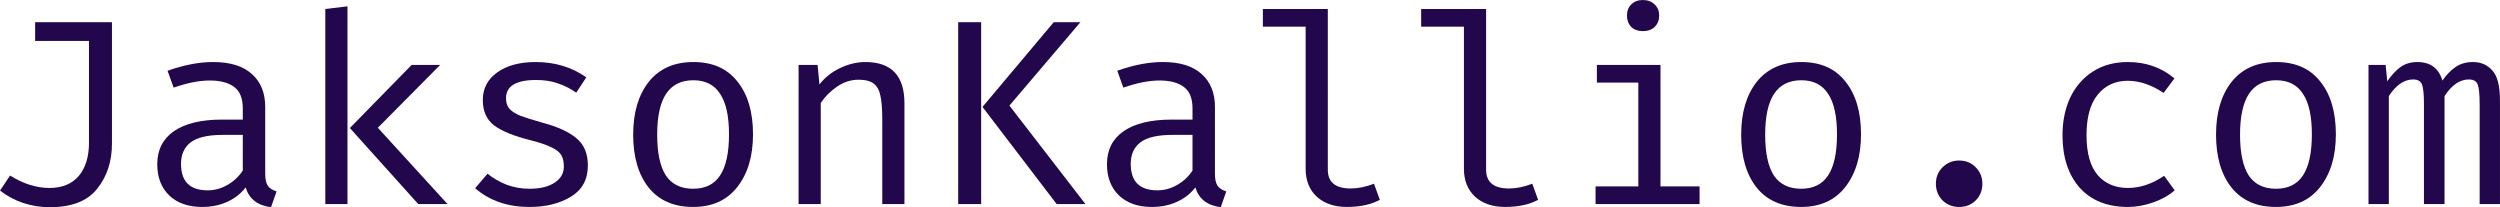 <?xml version="1.0" encoding="UTF-8" standalone="no"?>
<!-- Created with Inkscape (http://www.inkscape.org/) -->

<svg
   xmlns:dc="http://purl.org/dc/elements/1.1/"
   xmlns:cc="http://creativecommons.org/ns#"
   xmlns:rdf="http://www.w3.org/1999/02/22-rdf-syntax-ns#"
   xmlns:svg="http://www.w3.org/2000/svg"
   xmlns="http://www.w3.org/2000/svg"
   xmlns:sodipodi="http://sodipodi.sourceforge.net/DTD/sodipodi-0.dtd"
   xmlns:inkscape="http://www.inkscape.org/namespaces/inkscape"
   width="1067.377"
   height="88.477"
   viewBox="0 0 282.41 23.41"
   version="1.1"
   id="svg8"
   inkscape:version="0.92.4 5da689c313, 2019-01-14"
   sodipodi:docname="jaksonkalliocom-logo.svg">
  <defs
     id="defs2" />
  <sodipodi:namedview
     id="base"
     pagecolor="#ffffff"
     bordercolor="#666666"
     borderopacity="1.0"
     inkscape:pageopacity="0.0"
     inkscape:pageshadow="2"
     inkscape:zoom="0.35"
     inkscape:cx="-108.6343"
     inkscape:cy="-153.80566"
     inkscape:document-units="mm"
     inkscape:current-layer="layer1"
     showgrid="false"
     units="px"
     fit-margin-top="0"
     fit-margin-left="0"
     fit-margin-right="0"
     fit-margin-bottom="0"
     inkscape:window-width="2560"
     inkscape:window-height="1376"
     inkscape:window-x="0"
     inkscape:window-y="27"
     inkscape:window-maximized="1" />
  <g
     inkscape:label="Layer 1"
     inkscape:groupmode="layer"
     id="layer1"
     transform="translate(16.614,-87.753)">
    <g
       aria-label="JaksonKallio.com"
       style="font-style:normal;font-variant:normal;font-weight:normal;font-stretch:normal;font-size:29.821px;line-height:1.25;font-family:'Fira Code';-inkscape-font-specification:'Fira Code';letter-spacing:0px;word-spacing:0px;fill:#23074d;fill-opacity:1;stroke:none;stroke-width:0.746"
       id="text817">
      <path
         d="m -3.97,103.976 q 0,3.012 -1.67,5.099 -1.64,2.087 -5.368,2.087 -1.521,0 -2.982,-0.477 -1.431,-0.477 -2.624,-1.402 l 1.133,-1.7 q 2.237,1.402 4.443,1.402 2.147,0 3.31,-1.342 1.163,-1.372 1.163,-3.787 V 92.375 H -12.648 v -2.117 h 8.678 z"
         style="fill:#23074d;fill-opacity:1;stroke-width:0.746"
         id="path819"
         inkscape:connector-curvature="0" />
      <path
         d="m 13.344,107.375 q 0,0.924 0.298,1.372 0.298,0.417 0.984,0.626 l -0.626,1.789 q -2.296,-0.298 -2.863,-2.237 -0.835,1.074 -2.117,1.64 -1.252,0.567 -2.803,0.567 -2.356,0 -3.728,-1.312 -1.342,-1.312 -1.342,-3.519 0,-2.416 1.879,-3.728 1.909,-1.312 5.457,-1.312 h 2.326 v -1.282 q 0,-1.67 -0.954,-2.386 -0.954,-0.746 -2.773,-0.746 -1.789,0 -4.085,0.805 L 2.31,95.745 q 2.773,-0.984 5.159,-0.984 2.863,0 4.354,1.342 1.521,1.342 1.521,3.728 z m -6.501,1.879 q 1.163,0 2.207,-0.596 1.074,-0.596 1.759,-1.64 v -4.026 H 8.543 q -2.505,0 -3.608,0.835 -1.103,0.835 -1.103,2.445 0,2.982 3.012,2.982 z"
         style="fill:#23074d;fill-opacity:1;stroke-width:0.746"
         id="path821"
         inkscape:connector-curvature="0" />
      <path
         d="M 22.637,88.469 V 110.805 H 20.132 V 88.767 Z m 10.467,6.62 -7.038,7.097 7.873,8.618 h -3.31 l -7.724,-8.588 6.978,-7.127 z"
         style="fill:#23074d;fill-opacity:1;stroke-width:0.746"
         id="path823"
         inkscape:connector-curvature="0" />
      <path
         d="m 43.202,109.075 q 1.789,0 2.833,-0.686 1.044,-0.686 1.044,-1.819 0,-0.775 -0.268,-1.252 -0.268,-0.507 -1.074,-0.895 -0.805,-0.417 -2.445,-0.835 -2.744,-0.686 -4.056,-1.64 -1.312,-0.984 -1.312,-2.893 0,-1.968 1.64,-3.131 1.64,-1.163 4.324,-1.163 3.28,0 5.726,1.73 l -1.133,1.73 Q 47.496,97.534 46.422,97.177 q -1.074,-0.388 -2.475,-0.388 -3.4,0 -3.4,2.058 0,0.716 0.358,1.163 0.388,0.447 1.223,0.805 0.865,0.328 2.565,0.805 2.565,0.686 3.817,1.759 1.282,1.044 1.282,3.072 0,2.356 -1.909,3.519 -1.909,1.163 -4.682,1.163 -3.698,0 -6.143,-2.117 l 1.402,-1.64 q 0.954,0.775 2.177,1.252 1.223,0.447 2.565,0.447 z"
         style="fill:#23074d;fill-opacity:1;stroke-width:0.746"
         id="path825"
         inkscape:connector-curvature="0" />
      <path
         d="m 61.709,94.761 q 3.251,0 4.98,2.207 1.759,2.177 1.759,5.964 0,3.698 -1.789,5.964 -1.759,2.237 -4.98,2.237 -3.251,0 -5.01,-2.177 -1.759,-2.207 -1.759,-5.994 0,-3.728 1.759,-5.964 1.789,-2.237 5.04,-2.237 z m 0,2.058 q -2.058,0 -3.072,1.521 -1.014,1.521 -1.014,4.622 0,3.101 0.984,4.622 1.014,1.491 3.072,1.491 2.058,0 3.042,-1.491 1.014,-1.521 1.014,-4.652 0,-3.101 -1.014,-4.592 -0.984,-1.521 -3.012,-1.521 z"
         style="fill:#23074d;fill-opacity:1;stroke-width:0.746"
         id="path827"
         inkscape:connector-curvature="0" />
      <path
         d="m 73.596,95.089 h 2.147 l 0.209,2.207 q 0.924,-1.193 2.326,-1.849 1.431,-0.686 2.863,-0.686 4.414,0 4.414,4.652 v 11.392 h -2.505 v -9.543 q 0,-1.759 -0.209,-2.684 -0.179,-0.924 -0.746,-1.372 -0.567,-0.447 -1.73,-0.447 -1.282,0 -2.416,0.775 -1.133,0.775 -1.849,1.849 v 11.421 h -2.505 z"
         style="fill:#23074d;fill-opacity:1;stroke-width:0.746"
         id="path829"
         inkscape:connector-curvature="0" />
      <path
         d="M 94.221,110.805 H 91.626 V 90.258 h 2.594 z m 0.149,-10.974 8.052,-9.573 h 3.012 l -8.022,9.423 8.588,11.123 h -3.251 z"
         style="fill:#23074d;fill-opacity:1;stroke-width:0.746"
         id="path831"
         inkscape:connector-curvature="0" />
      <path
         d="m 120.63,107.375 q 0,0.924 0.298,1.372 0.298,0.417 0.984,0.626 l -0.626,1.789 q -2.296,-0.298 -2.863,-2.237 -0.835,1.074 -2.117,1.64 -1.252,0.567 -2.803,0.567 -2.356,0 -3.728,-1.312 -1.342,-1.312 -1.342,-3.519 0,-2.416 1.879,-3.728 1.909,-1.312 5.457,-1.312 h 2.326 v -1.282 q 0,-1.67 -0.954,-2.386 -0.954,-0.746 -2.773,-0.746 -1.789,0 -4.085,0.805 l -0.686,-1.909 q 2.773,-0.984 5.159,-0.984 2.863,0 4.354,1.342 1.521,1.342 1.521,3.728 z m -6.501,1.879 q 1.163,0 2.207,-0.596 1.074,-0.596 1.759,-1.64 v -4.026 h -2.266 q -2.505,0 -3.608,0.835 -1.103,0.835 -1.103,2.445 0,2.982 3.012,2.982 z"
         style="fill:#23074d;fill-opacity:1;stroke-width:0.746"
         id="path833"
         inkscape:connector-curvature="0" />
      <path
         d="m 133.382,106.928 q 0,2.117 2.594,2.117 1.223,0 2.624,-0.537 l 0.656,1.819 q -1.491,0.805 -3.728,0.805 -2.117,0 -3.4,-1.163 -1.252,-1.163 -1.252,-3.161 V 90.765 h -4.831 v -1.998 h 7.336 z"
         style="fill:#23074d;fill-opacity:1;stroke-width:0.746"
         id="path835"
         inkscape:connector-curvature="0" />
      <path
         d="m 151.263,106.928 q 0,2.117 2.594,2.117 1.223,0 2.624,-0.537 l 0.656,1.819 q -1.491,0.805 -3.728,0.805 -2.117,0 -3.4,-1.163 -1.252,-1.163 -1.252,-3.161 V 90.765 h -4.831 v -1.998 h 7.336 z"
         style="fill:#23074d;fill-opacity:1;stroke-width:0.746"
         id="path837"
         inkscape:connector-curvature="0" />
      <path
         d="m 168.965,87.753 q 0.835,0 1.342,0.507 0.507,0.477 0.507,1.252 0,0.775 -0.507,1.282 -0.507,0.477 -1.342,0.477 -0.805,0 -1.312,-0.477 -0.477,-0.507 -0.477,-1.282 0,-0.775 0.477,-1.252 0.507,-0.507 1.312,-0.507 z m 1.998,7.336 v 13.718 h 4.414 v 1.998 h -11.75 v -1.998 h 4.831 V 97.087 h -4.682 v -1.998 z"
         style="fill:#23074d;fill-opacity:1;stroke-width:0.746"
         id="path839"
         inkscape:connector-curvature="0" />
      <path
         d="m 186.876,94.761 q 3.251,0 4.98,2.207 1.759,2.177 1.759,5.964 0,3.698 -1.789,5.964 -1.759,2.237 -4.98,2.237 -3.251,0 -5.01,-2.177 -1.759,-2.207 -1.759,-5.994 0,-3.728 1.759,-5.964 1.789,-2.237 5.04,-2.237 z m 0,2.058 q -2.058,0 -3.072,1.521 -1.014,1.521 -1.014,4.622 0,3.101 0.984,4.622 1.014,1.491 3.072,1.491 2.058,0 3.042,-1.491 1.014,-1.521 1.014,-4.652 0,-3.101 -1.014,-4.592 -0.984,-1.521 -3.012,-1.521 z"
         style="fill:#23074d;fill-opacity:1;stroke-width:0.746"
         id="path841"
         inkscape:connector-curvature="0" />
      <path
         d="m 202.073,108.509 q 0,-1.103 0.746,-1.849 0.775,-0.775 1.879,-0.775 1.133,0 1.879,0.775 0.746,0.746 0.746,1.849 0,1.133 -0.746,1.879 -0.746,0.746 -1.879,0.746 -1.103,0 -1.879,-0.746 -0.746,-0.775 -0.746,-1.879 z"
         style="fill:#23074d;fill-opacity:1;stroke-width:0.746"
         id="path843"
         inkscape:connector-curvature="0" />
      <path
         d="m 223.771,108.986 q 2.058,0 4.085,-1.372 l 1.193,1.64 q -0.984,0.865 -2.445,1.372 -1.461,0.507 -2.833,0.507 -3.489,0 -5.457,-2.177 -1.938,-2.207 -1.938,-5.934 0,-2.356 0.865,-4.235 0.895,-1.879 2.565,-2.952 1.67,-1.074 3.966,-1.074 3.042,0 5.249,1.849 l -1.223,1.64 q -2.058,-1.372 -4.056,-1.372 -2.117,0 -3.4,1.581 -1.252,1.551 -1.252,4.563 0,3.012 1.252,4.503 1.282,1.461 3.429,1.461 z"
         style="fill:#23074d;fill-opacity:1;stroke-width:0.746"
         id="path845"
         inkscape:connector-curvature="0" />
      <path
         d="m 240.519,94.761 q 3.251,0 4.98,2.207 1.759,2.177 1.759,5.964 0,3.698 -1.789,5.964 -1.759,2.237 -4.98,2.237 -3.251,0 -5.01,-2.177 -1.759,-2.207 -1.759,-5.994 0,-3.728 1.759,-5.964 1.789,-2.237 5.04,-2.237 z m 0,2.058 q -2.058,0 -3.072,1.521 -1.014,1.521 -1.014,4.622 0,3.101 0.984,4.622 1.014,1.491 3.072,1.491 2.058,0 3.042,-1.491 1.014,-1.521 1.014,-4.652 0,-3.101 -1.014,-4.592 -0.984,-1.521 -3.012,-1.521 z"
         style="fill:#23074d;fill-opacity:1;stroke-width:0.746"
         id="path847"
         inkscape:connector-curvature="0" />
      <path
         d="m 262.754,94.761 q 1.342,0 2.177,0.954 0.865,0.924 0.865,3.4 v 11.69 h -2.296 V 99.532 q 0,-1.64 -0.209,-2.207 -0.209,-0.596 -1.014,-0.596 -1.521,0 -2.744,1.879 v 12.197 h -2.326 V 99.532 q 0,-1.64 -0.209,-2.207 -0.209,-0.596 -1.014,-0.596 -1.521,0 -2.744,1.879 v 12.197 h -2.296 V 95.089 h 1.938 l 0.179,1.849 q 0.716,-1.044 1.491,-1.61 0.805,-0.567 1.909,-0.567 2.207,0 2.833,2.087 0.716,-1.014 1.521,-1.551 0.805,-0.537 1.938,-0.537 z"
         style="fill:#23074d;fill-opacity:1;stroke-width:0.746"
         id="path849"
         inkscape:connector-curvature="0" />
    </g>
  </g>
</svg>

